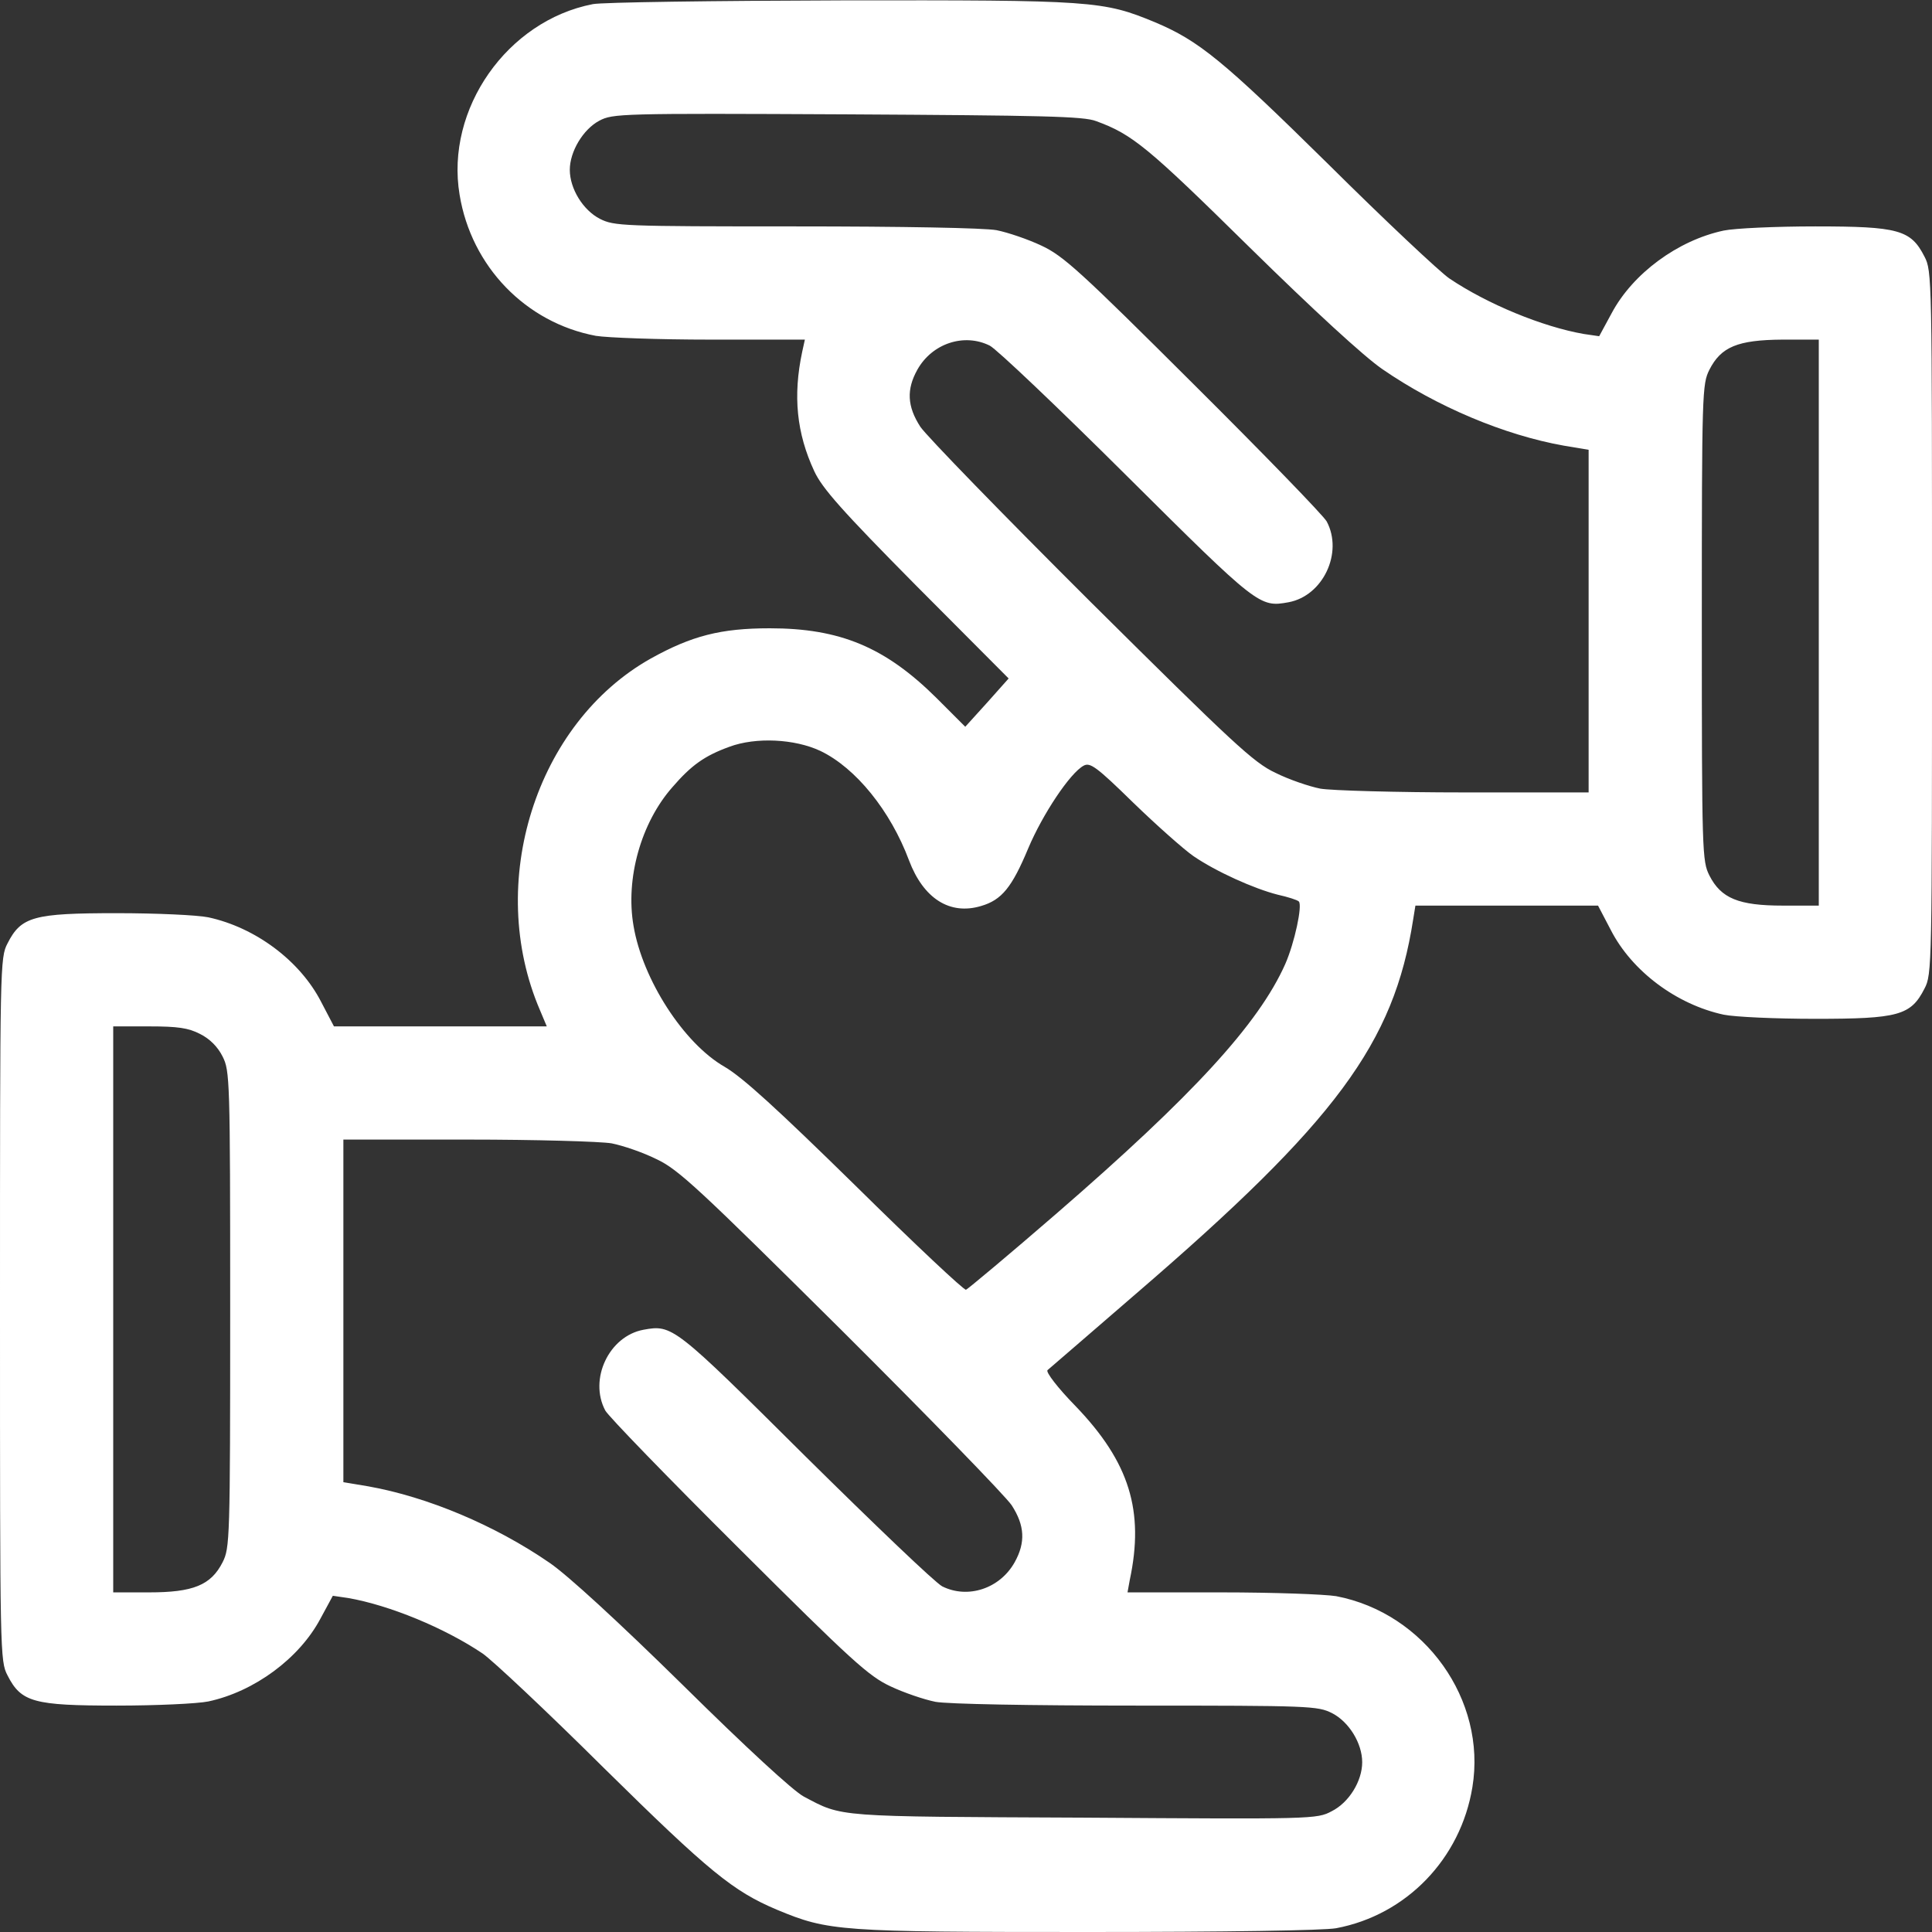 <svg width="70" height="70" viewBox="0 0 70 70" fill="none" xmlns="http://www.w3.org/2000/svg">
<rect x="0" y="0" width="70" height="70" fill="#333333" stroke="none"/>
<path d="M21.479 0.15C18.375 0.752 16.133 3.951 16.652 7.055C17.076 9.652 19.045 11.69 21.588 12.168C21.998 12.236 23.857 12.305 25.744 12.305H29.162L29.066 12.742C28.725 14.342 28.861 15.695 29.504 17.076C29.791 17.691 30.488 18.484 33.195 21.219L36.545 24.582L35.766 25.457L34.973 26.332L33.934 25.293C32.074 23.447 30.434 22.764 27.891 22.764C26.113 22.764 25.061 23.037 23.584 23.857C19.414 26.195 17.582 31.992 19.564 36.6L19.811 37.188H15.955H12.1L11.635 36.299C10.869 34.809 9.256 33.605 7.547 33.236C7.15 33.154 5.66 33.086 4.225 33.086C1.217 33.086 0.766 33.209 0.273 34.18C0 34.699 0 34.959 0 47.441C0 59.924 0 60.184 0.273 60.703C0.766 61.674 1.217 61.797 4.225 61.797C5.66 61.797 7.15 61.728 7.547 61.647C9.215 61.291 10.842 60.088 11.607 58.652L12.059 57.818L12.619 57.9C14.109 58.16 16.105 58.98 17.486 59.91C17.828 60.143 19.811 62.002 21.875 64.053C25.703 67.826 26.564 68.523 28.15 69.193C30.023 69.973 30.393 70 39.416 70C44.461 70 47.961 69.945 48.412 69.863C50.955 69.385 52.924 67.348 53.348 64.75C53.867 61.592 51.625 58.447 48.412 57.832C48.002 57.764 46.143 57.695 44.256 57.695H40.852L40.934 57.244C41.467 54.742 40.92 52.978 38.978 50.955C38.322 50.285 37.885 49.711 37.953 49.643C38.022 49.588 39.457 48.344 41.152 46.881C48.412 40.633 50.504 37.803 51.201 33.318L51.283 32.812H54.592H57.9L58.365 33.701C59.131 35.191 60.744 36.395 62.453 36.764C62.85 36.846 64.34 36.914 65.775 36.914C68.783 36.914 69.234 36.791 69.727 35.82C70 35.301 70 35.041 70 22.559C70 10.076 70 9.816 69.727 9.297C69.234 8.326 68.783 8.203 65.775 8.203C64.34 8.203 62.85 8.271 62.453 8.354C60.785 8.709 59.158 9.912 58.393 11.348L57.941 12.182L57.381 12.1C55.891 11.84 53.895 11.02 52.514 10.09C52.172 9.857 50.19 7.998 48.125 5.947C44.297 2.174 43.435 1.477 41.85 0.807C39.963 0.027 39.621 0 30.461 0.014C25.854 0.027 21.807 0.082 21.479 0.15ZM39.717 4.389C41.029 4.867 41.59 5.332 45.254 8.941C47.605 11.252 49.424 12.92 50.08 13.371C52.062 14.738 54.51 15.764 56.656 16.146L57.559 16.297V22.504V28.711H53.06C50.6 28.711 48.234 28.643 47.838 28.574C47.428 28.492 46.703 28.246 46.211 28C45.418 27.631 44.666 26.92 39.525 21.82C36.34 18.648 33.565 15.791 33.346 15.463C32.867 14.725 32.84 14.109 33.236 13.398C33.77 12.441 34.932 12.059 35.861 12.523C36.107 12.646 38.336 14.766 40.81 17.227C45.582 21.971 45.637 22.012 46.69 21.82C47.934 21.588 48.672 20.029 48.07 18.895C47.961 18.689 45.787 16.447 43.244 13.918C39.129 9.816 38.527 9.27 37.734 8.9C37.242 8.668 36.518 8.422 36.107 8.34C35.67 8.258 32.703 8.203 28.82 8.203C22.531 8.203 22.258 8.189 21.738 7.93C21.123 7.615 20.645 6.836 20.645 6.152C20.645 5.496 21.123 4.689 21.711 4.375C22.203 4.115 22.449 4.102 30.693 4.143C37.762 4.184 39.266 4.211 39.717 4.389ZM65.898 22.559V32.812H64.6C63 32.812 62.357 32.553 61.934 31.719C61.674 31.199 61.66 30.926 61.66 22.559C61.66 14.191 61.674 13.918 61.934 13.398C62.357 12.565 62.959 12.318 64.572 12.305H65.898V22.559ZM29.723 27.207C31.008 27.822 32.266 29.381 32.935 31.172C33.455 32.553 34.412 33.168 35.547 32.826C36.299 32.607 36.668 32.143 37.256 30.734C37.775 29.504 38.773 28 39.266 27.74C39.498 27.617 39.73 27.781 41.057 29.08C41.904 29.9 42.889 30.775 43.244 31.021C44.065 31.582 45.432 32.197 46.293 32.416C46.662 32.498 47.004 32.607 47.059 32.662C47.195 32.799 46.908 34.152 46.566 34.932C45.596 37.105 43.217 39.69 38.295 43.955C36.559 45.459 35.068 46.703 35 46.73C34.932 46.758 33.127 45.062 31.008 42.971C28.15 40.168 26.906 39.033 26.25 38.65C24.773 37.803 23.283 35.492 22.955 33.551C22.654 31.828 23.229 29.805 24.363 28.52C25.047 27.727 25.525 27.385 26.428 27.057C27.385 26.701 28.793 26.77 29.723 27.207ZM7.246 37.461C7.602 37.639 7.889 37.926 8.066 38.281C8.326 38.801 8.34 39.074 8.34 47.441C8.34 55.809 8.326 56.082 8.066 56.602C7.643 57.435 7 57.695 5.4 57.695H4.102V47.441V37.188H5.4C6.439 37.188 6.822 37.242 7.246 37.461ZM22.162 41.426C22.572 41.508 23.297 41.754 23.789 42C24.582 42.369 25.334 43.08 30.475 48.18C33.66 51.352 36.435 54.209 36.654 54.537C37.133 55.275 37.16 55.891 36.764 56.602C36.23 57.559 35.068 57.941 34.139 57.477C33.893 57.353 31.678 55.234 29.189 52.773C24.418 48.029 24.363 47.988 23.311 48.18C22.066 48.412 21.328 49.971 21.93 51.105C22.039 51.31 24.213 53.553 26.756 56.082C30.871 60.184 31.473 60.73 32.266 61.1C32.758 61.332 33.482 61.578 33.893 61.66C34.33 61.742 37.297 61.797 41.18 61.797C47.469 61.797 47.742 61.81 48.262 62.07C48.877 62.385 49.355 63.164 49.355 63.848C49.355 64.531 48.877 65.311 48.248 65.625C47.715 65.912 47.551 65.912 39.266 65.857C30.201 65.816 30.543 65.844 29.121 65.092C28.738 64.887 27.043 63.328 24.746 61.059C22.395 58.748 20.576 57.08 19.92 56.629C17.938 55.262 15.49 54.236 13.344 53.853L12.441 53.703V47.496V41.289H16.939C19.4 41.289 21.766 41.357 22.162 41.426Z" fill="white"/>
</svg>

